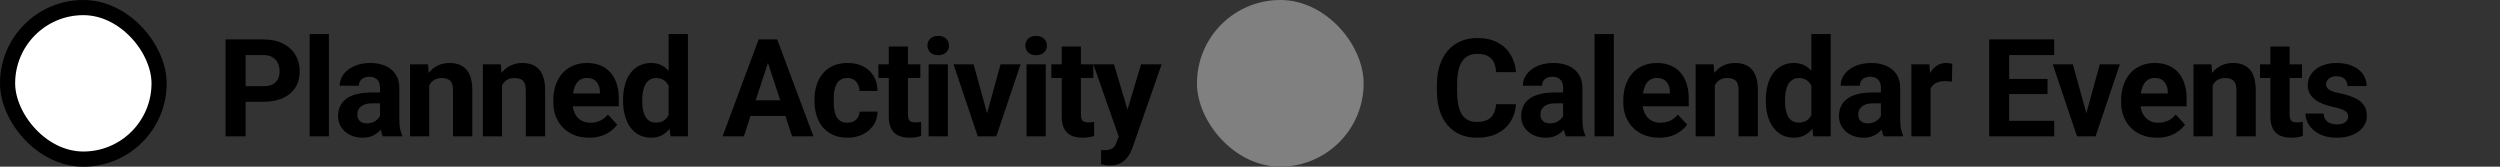 <svg width="165" height="11" viewBox="0 0 165 11" fill="none" xmlns="http://www.w3.org/2000/svg">
<rect x="0" y="0" width="165" height="11" fill="#333333" stroke="none"/>
<path d="M17.382 6.719H15.752V5.691H17.382C17.634 5.691 17.839 5.65 17.997 5.568C18.155 5.483 18.271 5.366 18.344 5.216C18.418 5.067 18.454 4.898 18.454 4.711C18.454 4.521 18.418 4.343 18.344 4.179C18.271 4.015 18.155 3.883 17.997 3.784C17.839 3.684 17.634 3.634 17.382 3.634H16.209V9H14.89V2.602H17.382C17.883 2.602 18.312 2.692 18.67 2.874C19.03 3.053 19.305 3.3 19.496 3.617C19.686 3.933 19.781 4.295 19.781 4.702C19.781 5.115 19.686 5.473 19.496 5.774C19.305 6.076 19.03 6.309 18.67 6.473C18.312 6.637 17.883 6.719 17.382 6.719ZM21.708 2.25V9H20.438V2.25H21.708ZM25.08 7.928V5.81C25.08 5.657 25.055 5.527 25.006 5.418C24.956 5.307 24.878 5.221 24.773 5.159C24.67 5.098 24.537 5.067 24.373 5.067C24.232 5.067 24.11 5.092 24.008 5.142C23.905 5.188 23.826 5.257 23.771 5.348C23.715 5.436 23.687 5.54 23.687 5.66H22.422C22.422 5.458 22.468 5.266 22.562 5.084C22.656 4.903 22.792 4.743 22.971 4.605C23.15 4.465 23.362 4.355 23.608 4.276C23.857 4.197 24.135 4.157 24.443 4.157C24.812 4.157 25.14 4.219 25.427 4.342C25.715 4.465 25.94 4.649 26.104 4.896C26.271 5.142 26.355 5.449 26.355 5.818V7.853C26.355 8.114 26.371 8.328 26.403 8.495C26.435 8.659 26.482 8.802 26.544 8.925V9H25.265C25.203 8.871 25.156 8.71 25.124 8.517C25.095 8.32 25.08 8.124 25.08 7.928ZM25.247 6.104L25.256 6.82H24.549C24.381 6.82 24.236 6.839 24.113 6.877C23.99 6.916 23.889 6.97 23.81 7.04C23.731 7.107 23.672 7.187 23.634 7.277C23.599 7.368 23.582 7.468 23.582 7.576C23.582 7.685 23.607 7.783 23.656 7.871C23.706 7.956 23.778 8.023 23.872 8.073C23.965 8.12 24.075 8.143 24.201 8.143C24.392 8.143 24.557 8.105 24.698 8.029C24.839 7.953 24.947 7.859 25.023 7.748C25.102 7.636 25.143 7.531 25.146 7.431L25.48 7.967C25.433 8.087 25.369 8.212 25.287 8.341C25.208 8.47 25.107 8.591 24.984 8.706C24.86 8.817 24.713 8.909 24.54 8.982C24.367 9.053 24.162 9.088 23.924 9.088C23.623 9.088 23.349 9.028 23.103 8.908C22.86 8.785 22.666 8.616 22.523 8.402C22.382 8.186 22.312 7.939 22.312 7.664C22.312 7.415 22.359 7.194 22.452 7C22.546 6.807 22.684 6.645 22.865 6.513C23.05 6.378 23.28 6.277 23.555 6.209C23.831 6.139 24.15 6.104 24.513 6.104H25.247ZM28.329 5.26V9H27.064V4.245H28.25L28.329 5.26ZM28.145 6.456H27.802C27.802 6.104 27.848 5.788 27.938 5.506C28.029 5.222 28.157 4.98 28.321 4.781C28.485 4.579 28.68 4.425 28.905 4.32C29.134 4.211 29.389 4.157 29.67 4.157C29.892 4.157 30.096 4.189 30.281 4.254C30.465 4.318 30.623 4.421 30.755 4.562C30.89 4.702 30.993 4.888 31.063 5.12C31.136 5.351 31.173 5.634 31.173 5.968V9H29.898V5.963C29.898 5.752 29.869 5.588 29.811 5.471C29.752 5.354 29.665 5.272 29.551 5.225C29.44 5.175 29.302 5.15 29.138 5.15C28.968 5.15 28.82 5.184 28.694 5.251C28.571 5.319 28.469 5.413 28.387 5.533C28.308 5.65 28.247 5.788 28.206 5.946C28.165 6.104 28.145 6.274 28.145 6.456ZM33.134 5.26V9H31.869V4.245H33.055L33.134 5.26ZM32.95 6.456H32.607C32.607 6.104 32.653 5.788 32.743 5.506C32.834 5.222 32.962 4.98 33.126 4.781C33.29 4.579 33.484 4.425 33.71 4.32C33.939 4.211 34.194 4.157 34.475 4.157C34.697 4.157 34.901 4.189 35.086 4.254C35.27 4.318 35.428 4.421 35.56 4.562C35.695 4.702 35.797 4.888 35.868 5.12C35.941 5.351 35.978 5.634 35.978 5.968V9H34.703V5.963C34.703 5.752 34.674 5.588 34.615 5.471C34.557 5.354 34.47 5.272 34.356 5.225C34.245 5.175 34.107 5.15 33.943 5.15C33.773 5.15 33.625 5.184 33.499 5.251C33.376 5.319 33.274 5.413 33.192 5.533C33.112 5.65 33.052 5.788 33.011 5.946C32.97 6.104 32.95 6.274 32.95 6.456ZM38.889 9.088C38.519 9.088 38.188 9.029 37.895 8.912C37.602 8.792 37.353 8.626 37.148 8.416C36.946 8.205 36.791 7.96 36.682 7.682C36.574 7.4 36.52 7.102 36.52 6.785V6.609C36.52 6.249 36.571 5.919 36.674 5.621C36.776 5.322 36.923 5.062 37.113 4.843C37.306 4.623 37.541 4.455 37.816 4.337C38.092 4.217 38.402 4.157 38.748 4.157C39.085 4.157 39.384 4.213 39.644 4.324C39.905 4.436 40.123 4.594 40.299 4.799C40.478 5.004 40.613 5.25 40.703 5.537C40.794 5.821 40.84 6.138 40.84 6.486V7.014H37.06V6.17H39.596V6.073C39.596 5.897 39.564 5.741 39.499 5.603C39.438 5.462 39.344 5.351 39.218 5.269C39.092 5.187 38.931 5.146 38.735 5.146C38.568 5.146 38.424 5.183 38.304 5.256C38.184 5.329 38.086 5.432 38.01 5.563C37.936 5.695 37.881 5.851 37.843 6.029C37.807 6.205 37.79 6.398 37.79 6.609V6.785C37.79 6.976 37.816 7.151 37.869 7.312C37.925 7.474 38.002 7.613 38.102 7.73C38.205 7.847 38.328 7.938 38.471 8.002C38.618 8.067 38.783 8.099 38.968 8.099C39.196 8.099 39.409 8.055 39.605 7.967C39.804 7.876 39.975 7.74 40.119 7.559L40.734 8.227C40.635 8.37 40.498 8.508 40.326 8.64C40.156 8.771 39.951 8.88 39.71 8.965C39.47 9.047 39.196 9.088 38.889 9.088ZM44.129 7.963V2.25H45.403V9H44.256L44.129 7.963ZM41.123 6.68V6.587C41.123 6.224 41.164 5.895 41.246 5.599C41.328 5.3 41.448 5.043 41.606 4.83C41.764 4.616 41.959 4.45 42.191 4.333C42.422 4.216 42.686 4.157 42.982 4.157C43.26 4.157 43.503 4.216 43.711 4.333C43.922 4.45 44.101 4.617 44.247 4.834C44.397 5.048 44.517 5.301 44.608 5.594C44.698 5.884 44.764 6.202 44.805 6.548V6.75C44.764 7.081 44.698 7.389 44.608 7.673C44.517 7.957 44.397 8.206 44.247 8.42C44.101 8.631 43.922 8.795 43.711 8.912C43.5 9.029 43.254 9.088 42.973 9.088C42.677 9.088 42.413 9.028 42.182 8.908C41.953 8.788 41.76 8.619 41.602 8.402C41.446 8.186 41.328 7.931 41.246 7.638C41.164 7.345 41.123 7.025 41.123 6.68ZM42.388 6.587V6.68C42.388 6.876 42.403 7.059 42.432 7.229C42.465 7.399 42.516 7.55 42.586 7.682C42.659 7.811 42.753 7.912 42.867 7.985C42.984 8.055 43.127 8.09 43.294 8.09C43.51 8.09 43.689 8.042 43.83 7.945C43.97 7.846 44.077 7.709 44.151 7.537C44.227 7.364 44.271 7.165 44.282 6.939V6.363C44.274 6.179 44.247 6.013 44.203 5.867C44.162 5.717 44.101 5.59 44.019 5.484C43.94 5.379 43.84 5.297 43.72 5.238C43.603 5.18 43.464 5.15 43.302 5.15C43.138 5.15 42.998 5.188 42.88 5.265C42.763 5.338 42.668 5.439 42.595 5.568C42.525 5.697 42.472 5.849 42.437 6.025C42.404 6.198 42.388 6.385 42.388 6.587ZM50.834 3.696L49.093 9H47.691L50.069 2.602H50.961L50.834 3.696ZM52.279 9L50.535 3.696L50.394 2.602H51.295L53.686 9H52.279ZM52.2 6.618V7.651H48.821V6.618H52.2ZM55.924 8.099C56.08 8.099 56.217 8.07 56.337 8.011C56.457 7.95 56.551 7.865 56.618 7.756C56.689 7.645 56.725 7.515 56.728 7.365H57.919C57.916 7.699 57.827 7.997 57.651 8.257C57.475 8.515 57.24 8.719 56.944 8.868C56.648 9.015 56.317 9.088 55.95 9.088C55.581 9.088 55.259 9.026 54.984 8.903C54.711 8.78 54.484 8.61 54.303 8.394C54.121 8.174 53.985 7.919 53.894 7.629C53.803 7.336 53.758 7.022 53.758 6.688V6.561C53.758 6.224 53.803 5.911 53.894 5.621C53.985 5.328 54.121 5.073 54.303 4.856C54.484 4.636 54.711 4.465 54.984 4.342C55.256 4.219 55.575 4.157 55.942 4.157C56.331 4.157 56.673 4.232 56.966 4.381C57.262 4.531 57.493 4.745 57.66 5.023C57.83 5.298 57.916 5.625 57.919 6.003H56.728C56.725 5.845 56.692 5.701 56.627 5.572C56.566 5.443 56.475 5.341 56.355 5.265C56.238 5.186 56.093 5.146 55.92 5.146C55.735 5.146 55.584 5.186 55.467 5.265C55.35 5.341 55.259 5.446 55.195 5.581C55.13 5.713 55.085 5.864 55.059 6.034C55.035 6.201 55.023 6.376 55.023 6.561V6.688C55.023 6.873 55.035 7.05 55.059 7.22C55.082 7.39 55.126 7.541 55.19 7.673C55.258 7.805 55.35 7.909 55.467 7.985C55.584 8.061 55.737 8.099 55.924 8.099ZM60.742 4.245V5.142H57.974V4.245H60.742ZM58.659 3.072H59.925V7.567C59.925 7.705 59.943 7.811 59.978 7.884C60.016 7.957 60.071 8.008 60.145 8.038C60.218 8.064 60.31 8.077 60.422 8.077C60.501 8.077 60.571 8.074 60.632 8.068C60.697 8.06 60.751 8.051 60.795 8.042L60.799 8.974C60.691 9.009 60.574 9.037 60.448 9.057C60.322 9.078 60.183 9.088 60.03 9.088C59.752 9.088 59.509 9.042 59.301 8.952C59.096 8.858 58.938 8.709 58.826 8.503C58.715 8.298 58.659 8.029 58.659 7.695V3.072ZM62.559 4.245V9H61.289V4.245H62.559ZM61.21 3.006C61.21 2.821 61.274 2.669 61.403 2.549C61.532 2.429 61.705 2.369 61.922 2.369C62.136 2.369 62.307 2.429 62.436 2.549C62.568 2.669 62.634 2.821 62.634 3.006C62.634 3.19 62.568 3.343 62.436 3.463C62.307 3.583 62.136 3.643 61.922 3.643C61.705 3.643 61.532 3.583 61.403 3.463C61.274 3.343 61.21 3.19 61.21 3.006ZM64.982 8.077L66.037 4.245H67.359L65.755 9H64.956L64.982 8.077ZM64.257 4.245L65.316 8.082L65.338 9H64.534L62.93 4.245H64.257ZM69.022 4.245V9H67.752V4.245H69.022ZM67.673 3.006C67.673 2.821 67.738 2.669 67.867 2.549C67.995 2.429 68.168 2.369 68.385 2.369C68.599 2.369 68.77 2.429 68.899 2.549C69.031 2.669 69.097 2.821 69.097 3.006C69.097 3.19 69.031 3.343 68.899 3.463C68.77 3.583 68.599 3.643 68.385 3.643C68.168 3.643 67.995 3.583 67.867 3.463C67.738 3.343 67.673 3.19 67.673 3.006ZM72.157 4.245V5.142H69.389V4.245H72.157ZM70.074 3.072H71.34V7.567C71.34 7.705 71.358 7.811 71.393 7.884C71.431 7.957 71.486 8.008 71.56 8.038C71.633 8.064 71.725 8.077 71.837 8.077C71.916 8.077 71.986 8.074 72.047 8.068C72.112 8.06 72.166 8.051 72.21 8.042L72.214 8.974C72.106 9.009 71.989 9.037 71.863 9.057C71.737 9.078 71.598 9.088 71.445 9.088C71.167 9.088 70.924 9.042 70.716 8.952C70.511 8.858 70.353 8.709 70.241 8.503C70.13 8.298 70.074 8.029 70.074 7.695V3.072ZM74.049 8.464L75.31 4.245H76.668L74.756 9.716C74.715 9.836 74.659 9.965 74.589 10.103C74.522 10.241 74.43 10.371 74.312 10.494C74.198 10.62 74.053 10.723 73.877 10.802C73.704 10.881 73.492 10.92 73.24 10.92C73.12 10.92 73.022 10.913 72.946 10.898C72.869 10.884 72.779 10.863 72.673 10.837V9.91C72.705 9.91 72.739 9.91 72.774 9.91C72.809 9.913 72.843 9.914 72.875 9.914C73.042 9.914 73.178 9.895 73.284 9.857C73.389 9.819 73.474 9.76 73.539 9.681C73.603 9.605 73.655 9.505 73.693 9.382L74.049 8.464ZM73.521 4.245L74.554 7.69L74.734 9.031L73.873 9.123L72.163 4.245H73.521Z" fill="black"/>
<path d="M98.739 6.877H100.053C100.026 7.308 99.907 7.69 99.697 8.024C99.489 8.358 99.197 8.619 98.822 8.807C98.45 8.994 98.002 9.088 97.477 9.088C97.067 9.088 96.7 9.018 96.374 8.877C96.049 8.733 95.771 8.528 95.539 8.262C95.311 7.995 95.136 7.673 95.016 7.295C94.896 6.917 94.836 6.494 94.836 6.025V5.581C94.836 5.112 94.898 4.689 95.021 4.311C95.147 3.93 95.326 3.606 95.557 3.34C95.791 3.073 96.071 2.868 96.396 2.725C96.722 2.581 97.085 2.509 97.486 2.509C98.019 2.509 98.469 2.606 98.835 2.799C99.204 2.993 99.49 3.259 99.692 3.599C99.897 3.939 100.02 4.326 100.061 4.759H98.743C98.728 4.501 98.677 4.283 98.589 4.104C98.501 3.923 98.368 3.787 98.189 3.696C98.013 3.602 97.779 3.555 97.486 3.555C97.266 3.555 97.075 3.596 96.91 3.678C96.746 3.76 96.609 3.885 96.497 4.052C96.386 4.219 96.303 4.43 96.247 4.685C96.194 4.937 96.168 5.232 96.168 5.572V6.025C96.168 6.356 96.193 6.647 96.243 6.899C96.292 7.148 96.368 7.359 96.471 7.532C96.576 7.702 96.711 7.831 96.875 7.919C97.042 8.004 97.243 8.046 97.477 8.046C97.753 8.046 97.98 8.002 98.159 7.915C98.337 7.827 98.474 7.696 98.567 7.523C98.664 7.351 98.721 7.135 98.739 6.877ZM103.166 7.928V5.81C103.166 5.657 103.141 5.527 103.091 5.418C103.041 5.307 102.963 5.221 102.858 5.159C102.755 5.098 102.622 5.067 102.458 5.067C102.317 5.067 102.196 5.092 102.093 5.142C101.991 5.188 101.912 5.257 101.856 5.348C101.8 5.436 101.773 5.54 101.773 5.66H100.507C100.507 5.458 100.554 5.266 100.648 5.084C100.741 4.903 100.878 4.743 101.056 4.605C101.235 4.465 101.447 4.355 101.693 4.276C101.942 4.197 102.221 4.157 102.528 4.157C102.898 4.157 103.226 4.219 103.513 4.342C103.8 4.465 104.025 4.649 104.19 4.896C104.357 5.142 104.44 5.449 104.44 5.818V7.853C104.44 8.114 104.456 8.328 104.488 8.495C104.521 8.659 104.567 8.802 104.629 8.925V9H103.35C103.289 8.871 103.242 8.71 103.21 8.517C103.18 8.32 103.166 8.124 103.166 7.928ZM103.333 6.104L103.341 6.82H102.634C102.467 6.82 102.322 6.839 102.199 6.877C102.076 6.916 101.975 6.97 101.896 7.04C101.816 7.107 101.758 7.187 101.72 7.277C101.685 7.368 101.667 7.468 101.667 7.576C101.667 7.685 101.692 7.783 101.742 7.871C101.792 7.956 101.863 8.023 101.957 8.073C102.051 8.12 102.161 8.143 102.287 8.143C102.477 8.143 102.643 8.105 102.783 8.029C102.924 7.953 103.032 7.859 103.108 7.748C103.188 7.636 103.229 7.531 103.232 7.431L103.565 7.967C103.519 8.087 103.454 8.212 103.372 8.341C103.293 8.47 103.192 8.591 103.069 8.706C102.946 8.817 102.798 8.909 102.625 8.982C102.452 9.053 102.247 9.088 102.01 9.088C101.708 9.088 101.434 9.028 101.188 8.908C100.945 8.785 100.752 8.616 100.608 8.402C100.467 8.186 100.397 7.939 100.397 7.664C100.397 7.415 100.444 7.194 100.538 7C100.631 6.807 100.769 6.645 100.951 6.513C101.135 6.378 101.365 6.277 101.641 6.209C101.916 6.139 102.235 6.104 102.599 6.104H103.333ZM106.512 2.25V9H105.242V2.25H106.512ZM109.506 9.088C109.137 9.088 108.806 9.029 108.513 8.912C108.22 8.792 107.971 8.626 107.766 8.416C107.564 8.205 107.408 7.96 107.3 7.682C107.191 7.4 107.137 7.102 107.137 6.785V6.609C107.137 6.249 107.189 5.919 107.291 5.621C107.394 5.322 107.54 5.062 107.731 4.843C107.924 4.623 108.158 4.455 108.434 4.337C108.709 4.217 109.02 4.157 109.365 4.157C109.702 4.157 110.001 4.213 110.262 4.324C110.522 4.436 110.741 4.594 110.917 4.799C111.095 5.004 111.23 5.25 111.321 5.537C111.412 5.821 111.457 6.138 111.457 6.486V7.014H107.678V6.17H110.213V6.073C110.213 5.897 110.181 5.741 110.117 5.603C110.055 5.462 109.961 5.351 109.835 5.269C109.71 5.187 109.548 5.146 109.352 5.146C109.185 5.146 109.042 5.183 108.921 5.256C108.801 5.329 108.703 5.432 108.627 5.563C108.554 5.695 108.498 5.851 108.46 6.029C108.425 6.205 108.407 6.398 108.407 6.609V6.785C108.407 6.976 108.434 7.151 108.486 7.312C108.542 7.474 108.62 7.613 108.719 7.73C108.822 7.847 108.945 7.938 109.088 8.002C109.235 8.067 109.4 8.099 109.585 8.099C109.814 8.099 110.026 8.055 110.222 7.967C110.421 7.876 110.593 7.74 110.736 7.559L111.352 8.227C111.252 8.37 111.116 8.508 110.943 8.64C110.773 8.771 110.568 8.88 110.328 8.965C110.087 9.047 109.814 9.088 109.506 9.088ZM113.177 5.26V9H111.911V4.245H113.098L113.177 5.26ZM112.992 6.456H112.65C112.65 6.104 112.695 5.788 112.786 5.506C112.877 5.222 113.004 4.98 113.168 4.781C113.332 4.579 113.527 4.425 113.753 4.32C113.981 4.211 114.236 4.157 114.517 4.157C114.74 4.157 114.944 4.189 115.128 4.254C115.313 4.318 115.471 4.421 115.603 4.562C115.738 4.702 115.84 4.888 115.91 5.12C115.984 5.351 116.02 5.634 116.02 5.968V9H114.746V5.963C114.746 5.752 114.717 5.588 114.658 5.471C114.599 5.354 114.513 5.272 114.399 5.225C114.287 5.175 114.15 5.15 113.986 5.15C113.816 5.15 113.668 5.184 113.542 5.251C113.419 5.319 113.316 5.413 113.234 5.533C113.155 5.65 113.095 5.788 113.054 5.946C113.013 6.104 112.992 6.274 112.992 6.456ZM119.551 7.963V2.25H120.825V9H119.678L119.551 7.963ZM116.545 6.68V6.587C116.545 6.224 116.586 5.895 116.668 5.599C116.75 5.3 116.87 5.043 117.028 4.83C117.187 4.616 117.381 4.45 117.613 4.333C117.844 4.216 118.108 4.157 118.404 4.157C118.682 4.157 118.925 4.216 119.133 4.333C119.344 4.45 119.523 4.617 119.669 4.834C119.819 5.048 119.939 5.301 120.03 5.594C120.121 5.884 120.187 6.202 120.228 6.548V6.75C120.187 7.081 120.121 7.389 120.03 7.673C119.939 7.957 119.819 8.206 119.669 8.42C119.523 8.631 119.344 8.795 119.133 8.912C118.922 9.029 118.676 9.088 118.395 9.088C118.099 9.088 117.835 9.028 117.604 8.908C117.376 8.788 117.182 8.619 117.024 8.402C116.869 8.186 116.75 7.931 116.668 7.638C116.586 7.345 116.545 7.025 116.545 6.68ZM117.811 6.587V6.68C117.811 6.876 117.825 7.059 117.855 7.229C117.887 7.399 117.938 7.55 118.008 7.682C118.082 7.811 118.175 7.912 118.29 7.985C118.407 8.055 118.549 8.09 118.716 8.09C118.933 8.09 119.111 8.042 119.252 7.945C119.393 7.846 119.5 7.709 119.573 7.537C119.649 7.364 119.693 7.165 119.705 6.939V6.363C119.696 6.179 119.669 6.013 119.626 5.867C119.584 5.717 119.523 5.59 119.441 5.484C119.362 5.379 119.262 5.297 119.142 5.238C119.025 5.18 118.886 5.15 118.725 5.15C118.561 5.15 118.42 5.188 118.303 5.265C118.186 5.338 118.09 5.439 118.017 5.568C117.947 5.697 117.894 5.849 117.859 6.025C117.827 6.198 117.811 6.385 117.811 6.587ZM124.14 7.928V5.81C124.14 5.657 124.115 5.527 124.066 5.418C124.016 5.307 123.938 5.221 123.833 5.159C123.73 5.098 123.597 5.067 123.433 5.067C123.292 5.067 123.171 5.092 123.068 5.142C122.966 5.188 122.886 5.257 122.831 5.348C122.775 5.436 122.747 5.54 122.747 5.66H121.482C121.482 5.458 121.529 5.266 121.622 5.084C121.716 4.903 121.852 4.743 122.031 4.605C122.21 4.465 122.422 4.355 122.668 4.276C122.917 4.197 123.196 4.157 123.503 4.157C123.872 4.157 124.2 4.219 124.488 4.342C124.775 4.465 125 4.649 125.164 4.896C125.331 5.142 125.415 5.449 125.415 5.818V7.853C125.415 8.114 125.431 8.328 125.463 8.495C125.495 8.659 125.542 8.802 125.604 8.925V9H124.325C124.263 8.871 124.217 8.71 124.184 8.517C124.155 8.32 124.14 8.124 124.14 7.928ZM124.307 6.104L124.316 6.82H123.609C123.442 6.82 123.297 6.839 123.174 6.877C123.051 6.916 122.949 6.97 122.87 7.04C122.791 7.107 122.733 7.187 122.695 7.277C122.659 7.368 122.642 7.468 122.642 7.576C122.642 7.685 122.667 7.783 122.717 7.871C122.766 7.956 122.838 8.023 122.932 8.073C123.026 8.12 123.136 8.143 123.261 8.143C123.452 8.143 123.617 8.105 123.758 8.029C123.899 7.953 124.007 7.859 124.083 7.748C124.162 7.636 124.203 7.531 124.206 7.431L124.54 7.967C124.493 8.087 124.429 8.212 124.347 8.341C124.268 8.47 124.167 8.591 124.044 8.706C123.921 8.817 123.773 8.909 123.6 8.982C123.427 9.053 123.222 9.088 122.985 9.088C122.683 9.088 122.409 9.028 122.163 8.908C121.92 8.785 121.726 8.616 121.583 8.402C121.442 8.186 121.372 7.939 121.372 7.664C121.372 7.415 121.419 7.194 121.512 7C121.606 6.807 121.744 6.645 121.926 6.513C122.11 6.378 122.34 6.277 122.615 6.209C122.891 6.139 123.21 6.104 123.573 6.104H124.307ZM127.416 5.282V9H126.15V4.245H127.341L127.416 5.282ZM128.849 4.214L128.827 5.388C128.765 5.379 128.69 5.372 128.603 5.366C128.518 5.357 128.44 5.353 128.37 5.353C128.191 5.353 128.036 5.376 127.904 5.423C127.775 5.467 127.667 5.533 127.579 5.621C127.494 5.708 127.429 5.815 127.385 5.941C127.344 6.067 127.321 6.211 127.315 6.372L127.06 6.293C127.06 5.985 127.091 5.703 127.152 5.445C127.214 5.184 127.303 4.957 127.42 4.764C127.541 4.57 127.687 4.421 127.86 4.315C128.033 4.21 128.23 4.157 128.453 4.157C128.523 4.157 128.595 4.163 128.668 4.175C128.742 4.184 128.802 4.197 128.849 4.214ZM135.58 7.972V9H132.174V7.972H135.58ZM132.605 2.602V9H131.287V2.602H132.605ZM135.136 5.208V6.209H132.174V5.208H135.136ZM135.576 2.602V3.634H132.174V2.602H135.576ZM137.533 8.077L138.588 4.245H139.91L138.306 9H137.507L137.533 8.077ZM136.808 4.245L137.867 8.082L137.889 9H137.085L135.481 4.245H136.808ZM142.364 9.088C141.995 9.088 141.664 9.029 141.371 8.912C141.078 8.792 140.829 8.626 140.624 8.416C140.422 8.205 140.267 7.96 140.158 7.682C140.05 7.4 139.996 7.102 139.996 6.785V6.609C139.996 6.249 140.047 5.919 140.149 5.621C140.252 5.322 140.398 5.062 140.589 4.843C140.782 4.623 141.017 4.455 141.292 4.337C141.567 4.217 141.878 4.157 142.224 4.157C142.561 4.157 142.859 4.213 143.12 4.324C143.381 4.436 143.599 4.594 143.775 4.799C143.954 5.004 144.088 5.25 144.179 5.537C144.27 5.821 144.315 6.138 144.315 6.486V7.014H140.536V6.17H143.072V6.073C143.072 5.897 143.04 5.741 142.975 5.603C142.914 5.462 142.82 5.351 142.694 5.269C142.568 5.187 142.407 5.146 142.21 5.146C142.043 5.146 141.9 5.183 141.78 5.256C141.66 5.329 141.561 5.432 141.485 5.563C141.412 5.695 141.356 5.851 141.318 6.029C141.283 6.205 141.266 6.398 141.266 6.609V6.785C141.266 6.976 141.292 7.151 141.345 7.312C141.4 7.474 141.478 7.613 141.578 7.73C141.68 7.847 141.803 7.938 141.947 8.002C142.093 8.067 142.259 8.099 142.443 8.099C142.672 8.099 142.884 8.055 143.081 7.967C143.28 7.876 143.451 7.74 143.595 7.559L144.21 8.227C144.11 8.37 143.974 8.508 143.801 8.64C143.631 8.771 143.426 8.88 143.186 8.965C142.946 9.047 142.672 9.088 142.364 9.088ZM146.035 5.26V9H144.77V4.245H145.956L146.035 5.26ZM145.851 6.456H145.508C145.508 6.104 145.553 5.788 145.644 5.506C145.735 5.222 145.862 4.98 146.027 4.781C146.191 4.579 146.385 4.425 146.611 4.32C146.84 4.211 147.094 4.157 147.376 4.157C147.598 4.157 147.802 4.189 147.987 4.254C148.171 4.318 148.329 4.421 148.461 4.562C148.596 4.702 148.698 4.888 148.769 5.12C148.842 5.351 148.879 5.634 148.879 5.968V9H147.604V5.963C147.604 5.752 147.575 5.588 147.516 5.471C147.458 5.354 147.371 5.272 147.257 5.225C147.146 5.175 147.008 5.15 146.844 5.15C146.674 5.15 146.526 5.184 146.4 5.251C146.277 5.319 146.175 5.413 146.092 5.533C146.013 5.65 145.953 5.788 145.912 5.946C145.871 6.104 145.851 6.274 145.851 6.456ZM151.93 4.245V5.142H149.162V4.245H151.93ZM149.847 3.072H151.113V7.567C151.113 7.705 151.13 7.811 151.165 7.884C151.204 7.957 151.259 8.008 151.332 8.038C151.406 8.064 151.498 8.077 151.609 8.077C151.688 8.077 151.759 8.074 151.82 8.068C151.885 8.06 151.939 8.051 151.983 8.042L151.987 8.974C151.879 9.009 151.762 9.037 151.636 9.057C151.51 9.078 151.371 9.088 151.218 9.088C150.94 9.088 150.697 9.042 150.489 8.952C150.284 8.858 150.125 8.709 150.014 8.503C149.903 8.298 149.847 8.029 149.847 7.695V3.072ZM154.982 7.686C154.982 7.595 154.955 7.513 154.903 7.44C154.85 7.367 154.752 7.299 154.608 7.238C154.467 7.173 154.264 7.115 153.997 7.062C153.757 7.009 153.533 6.943 153.325 6.864C153.12 6.782 152.941 6.684 152.789 6.57C152.639 6.456 152.522 6.321 152.437 6.166C152.352 6.007 152.31 5.827 152.31 5.625C152.31 5.426 152.352 5.238 152.437 5.062C152.525 4.887 152.65 4.731 152.811 4.597C152.975 4.459 153.174 4.352 153.408 4.276C153.646 4.197 153.912 4.157 154.208 4.157C154.621 4.157 154.976 4.223 155.272 4.355C155.57 4.487 155.799 4.668 155.957 4.9C156.118 5.128 156.199 5.389 156.199 5.682H154.933C154.933 5.559 154.907 5.449 154.854 5.353C154.804 5.253 154.725 5.175 154.617 5.12C154.511 5.061 154.374 5.032 154.204 5.032C154.063 5.032 153.942 5.057 153.839 5.106C153.737 5.153 153.657 5.218 153.602 5.3C153.549 5.379 153.523 5.467 153.523 5.563C153.523 5.637 153.537 5.703 153.567 5.761C153.599 5.817 153.65 5.868 153.72 5.915C153.791 5.962 153.882 6.006 153.993 6.047C154.107 6.085 154.248 6.12 154.415 6.152C154.757 6.223 155.064 6.315 155.333 6.429C155.603 6.541 155.817 6.693 155.975 6.886C156.133 7.077 156.212 7.327 156.212 7.638C156.212 7.849 156.165 8.042 156.071 8.218C155.978 8.394 155.843 8.547 155.667 8.679C155.491 8.808 155.28 8.909 155.034 8.982C154.791 9.053 154.517 9.088 154.213 9.088C153.77 9.088 153.395 9.009 153.088 8.851C152.783 8.692 152.551 8.492 152.393 8.249C152.238 8.002 152.16 7.75 152.16 7.493H153.36C153.366 7.666 153.41 7.805 153.492 7.91C153.577 8.016 153.684 8.092 153.813 8.139C153.945 8.186 154.087 8.209 154.239 8.209C154.403 8.209 154.539 8.187 154.648 8.143C154.756 8.096 154.838 8.035 154.894 7.958C154.952 7.879 154.982 7.789 154.982 7.686Z" fill="black"/>
<rect x="0.5" y="0.5" width="10" height="10" rx="5" fill="white" stroke="black"/>
<rect x="79.5" y="0.5" width="10" height="10" rx="5" fill="#808080" stroke="#808080"/>
</svg>
